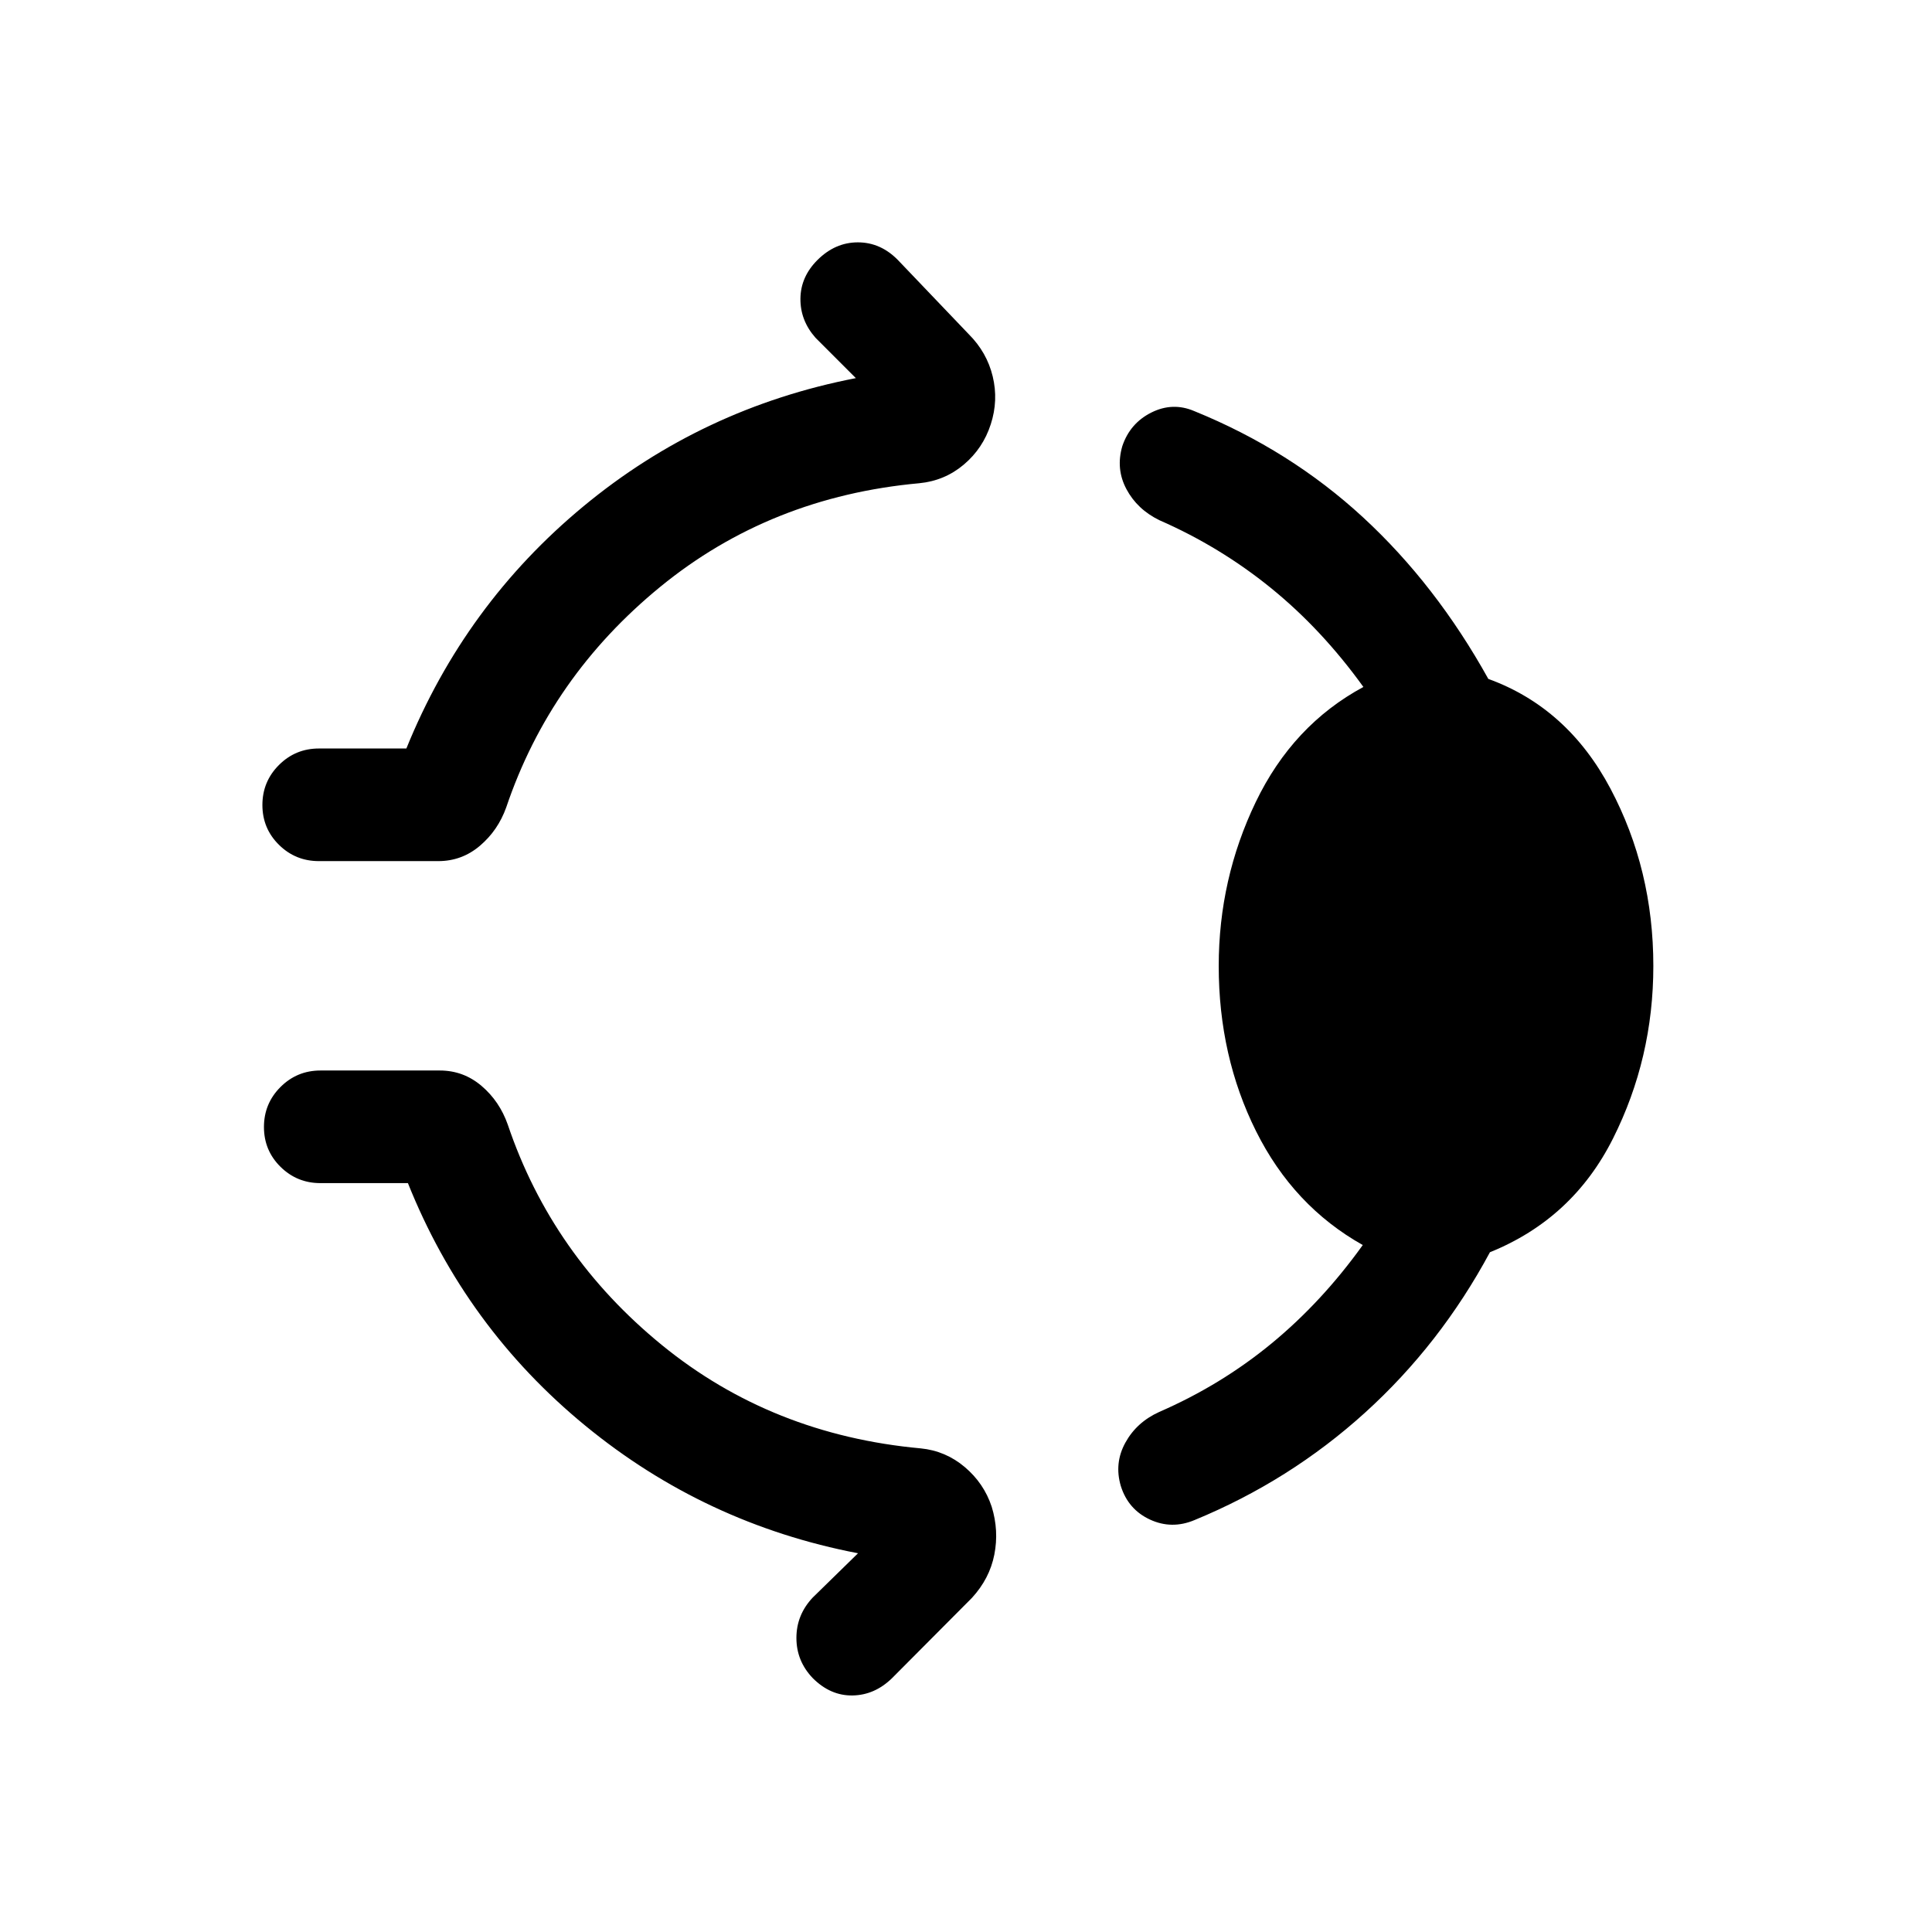 <svg xmlns="http://www.w3.org/2000/svg" height="24" viewBox="0 96 960 960" width="24"><path d="M406.154 225.231q8.808-8.807 20.115-8.807 11.308 0 19.923 8.807l35.193 36.848q9 8.999 11.884 20.942 2.885 11.942-.961 23.787-3.846 11.962-13.365 20.019-9.519 8.058-22.173 9.288-74.039 6.769-128.673 51.462-54.635 44.692-76.558 109.615-4.077 11.423-13.058 19.057-8.981 7.635-20.711 7.635h-59.308q-11.654 0-19.865-8.115-8.212-8.115-8.212-19.769 0-11.654 8.212-19.865 8.211-8.211 19.865-8.211h43.462q29-71.539 88.039-120.385 59.039-48.846 135.308-63.653l-20.078-20.079q-7.577-8.615-7.462-19.441.116-10.827 8.423-19.135ZM605.577 576q0-43.231 18.404-81.481 18.404-38.25 53.481-57.172-20.616-28.616-45.904-49.135-25.289-20.52-55.443-33.712-11.038-5.385-16.404-15.461-5.365-10.077-2.019-21.423 3.846-11.346 14.423-16.634t21.307-.712q47.654 19.385 83.885 52.808 36.23 33.423 62.23 80.269 39.385 14.307 60.692 54.518 21.308 40.212 21.308 88.135 0 45.808-20.038 85.711-20.039 39.904-61.154 56.519-24.616 45.769-62.019 79.673-37.404 33.904-84.75 53.404-11.346 4.769-22.173-.25-10.826-5.02-14.48-16.673-3.346-11.346 2.269-21.538t16.846-15.269q30.731-13.384 55.808-34.039 25.077-20.654 45.308-48.885-34.461-19.346-53.019-56.557T605.577 576Zm-201.73 353.845q-8.115-8.499-8.115-19.961 0-11.461 8.115-20.076l22.501-22.001q-76.077-14.615-135.52-63.404-59.442-48.788-88.134-120.519h-43.463q-11.654 0-19.865-8.115-8.211-8.115-8.211-19.769 0-11.654 8.211-19.865 8.211-8.211 19.865-8.211h59.308q11.731 0 20.711 7.634 8.981 7.635 13.058 19.25 21.923 64.923 76.558 109.519 54.635 44.596 128.673 51.365 12.346 1.231 21.865 9.289 9.519 8.057 13.365 19.711 3.654 11.845 1.308 23.787-2.346 11.943-11.153 21.519l-39.655 39.847q-8.615 8.423-19.615 8.616-11 .192-19.807-8.616Z"/></svg>